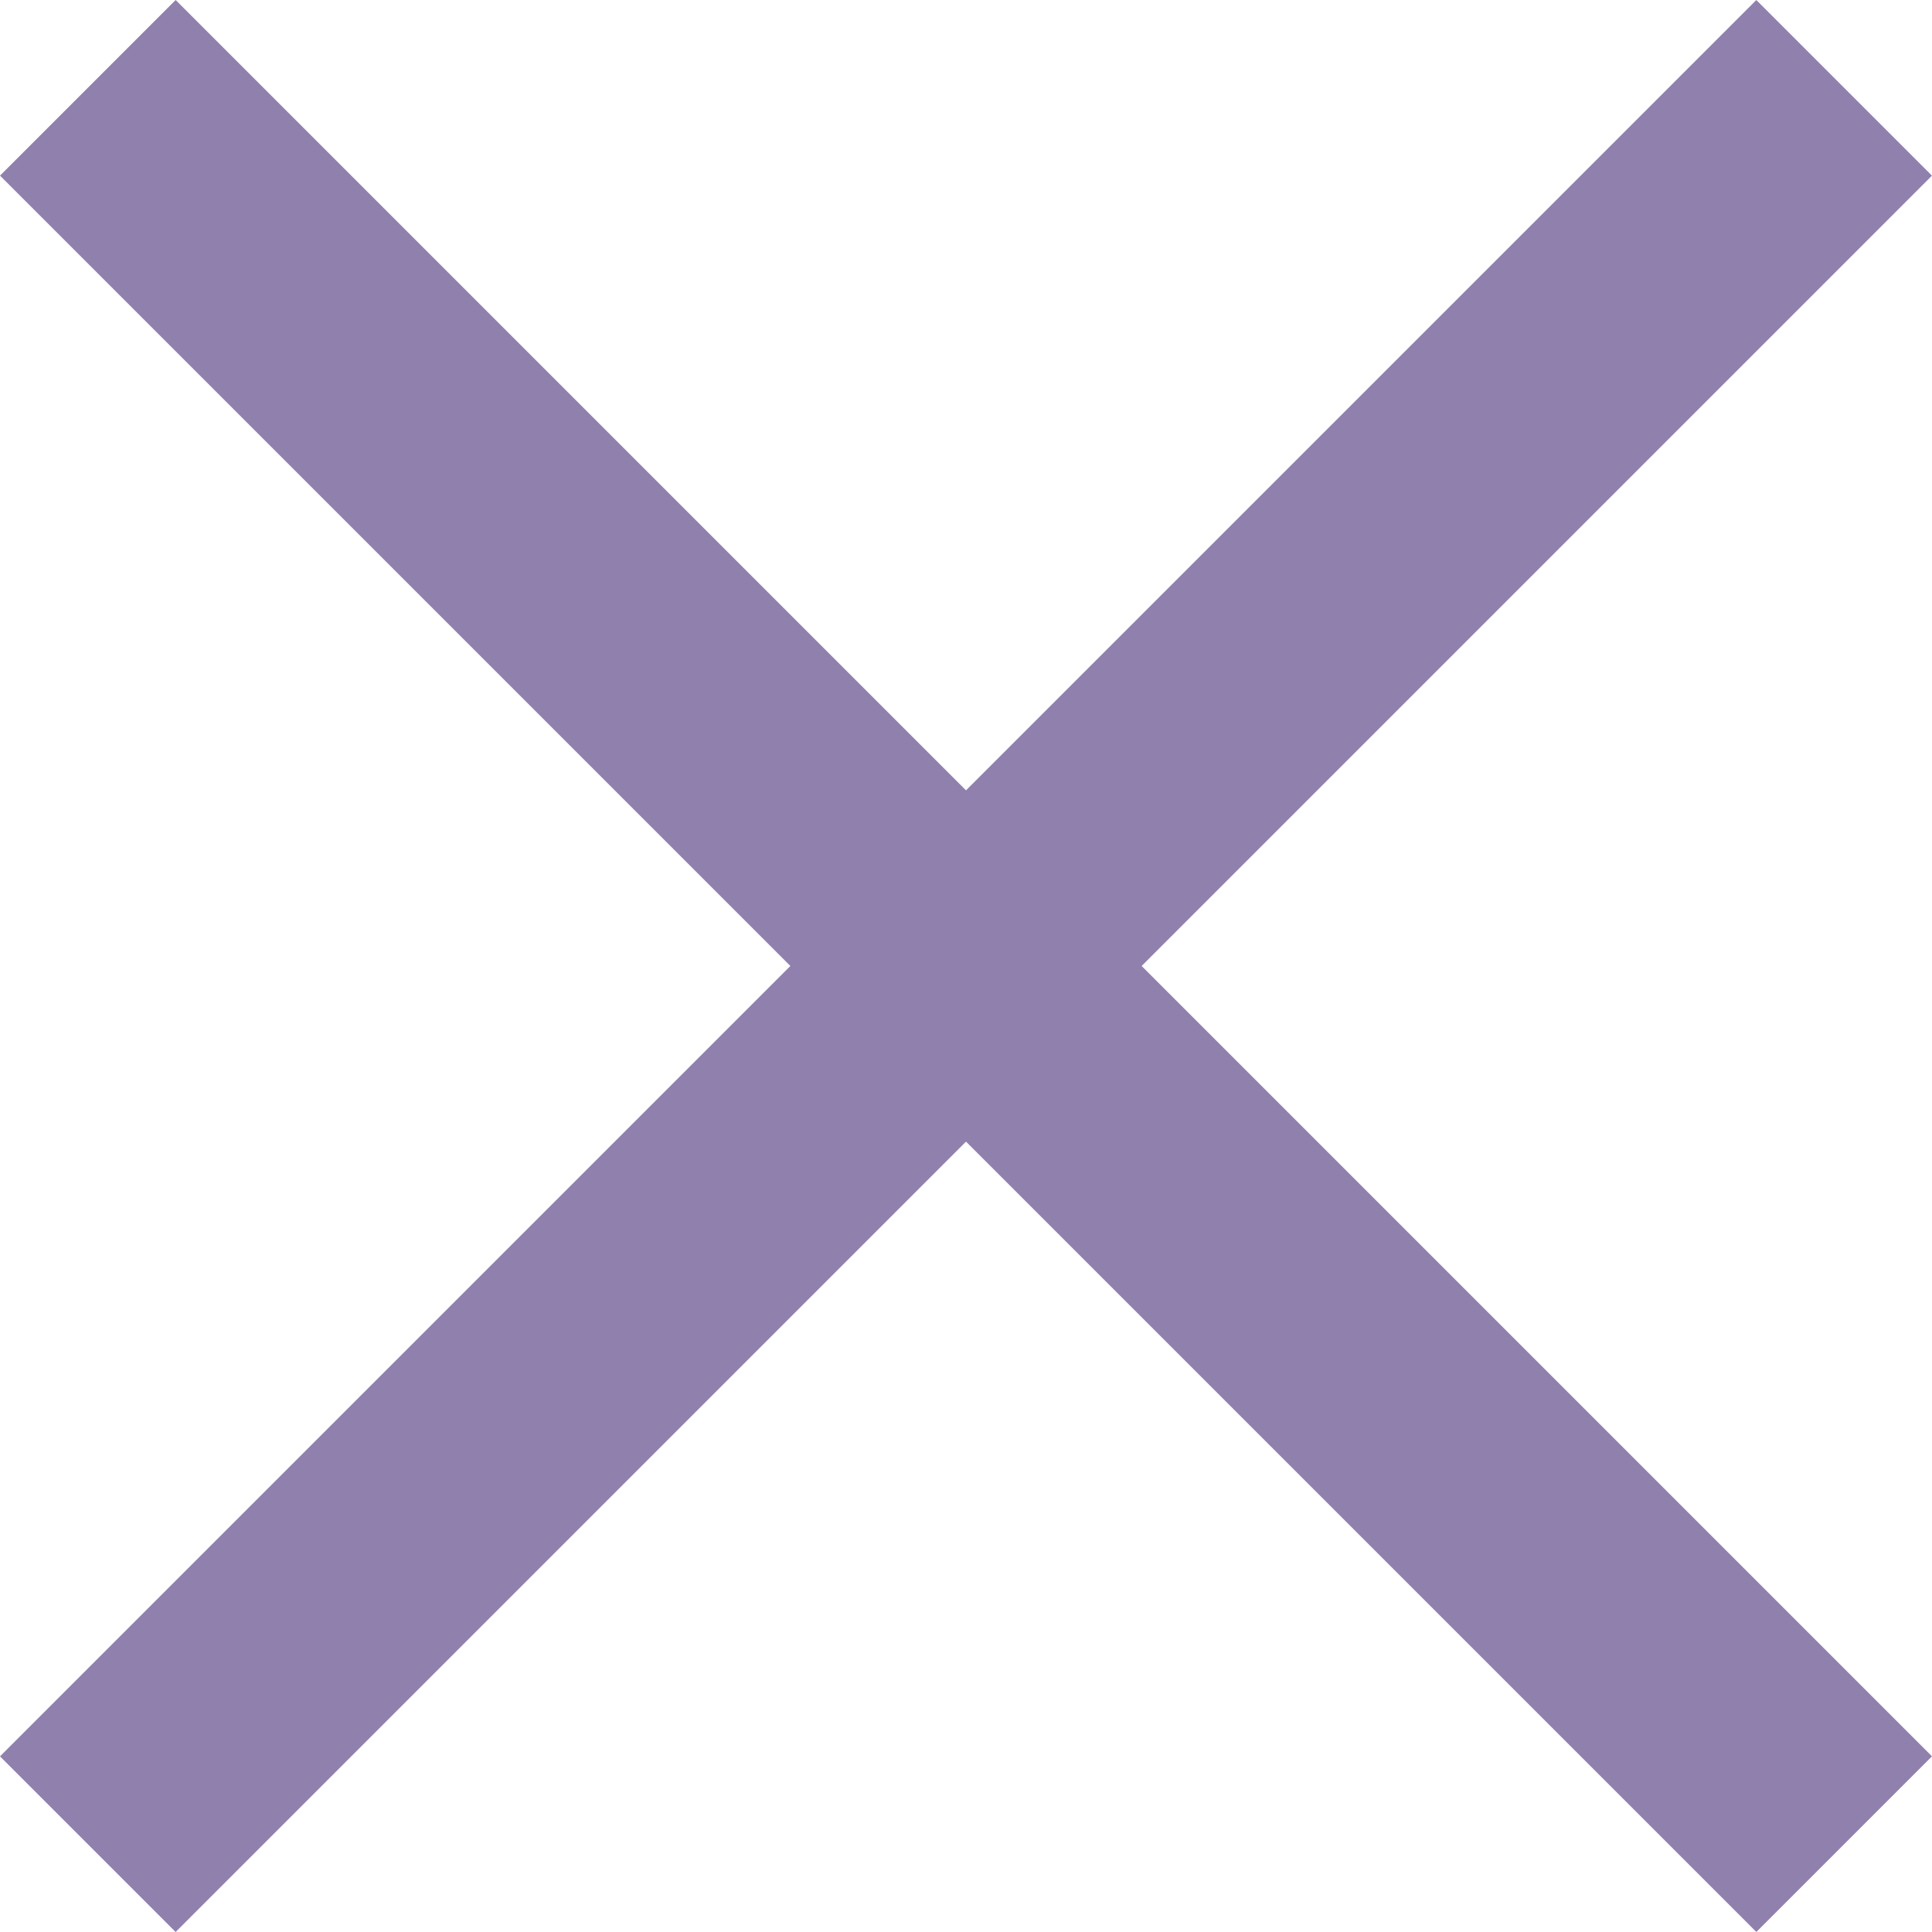 <svg xmlns="http://www.w3.org/2000/svg" width="31.559" height="31.559" viewBox="0 0 31.559 31.559"><defs><style>.a{fill:#9080ad;}</style></defs><g transform="translate(-325 -79)"><rect class="a" width="40.573" height="4.057" transform="translate(327.869 79) rotate(45)"/><rect class="a" width="40.573" height="4.057" transform="translate(325 107.69) rotate(-45)"/></g></svg>